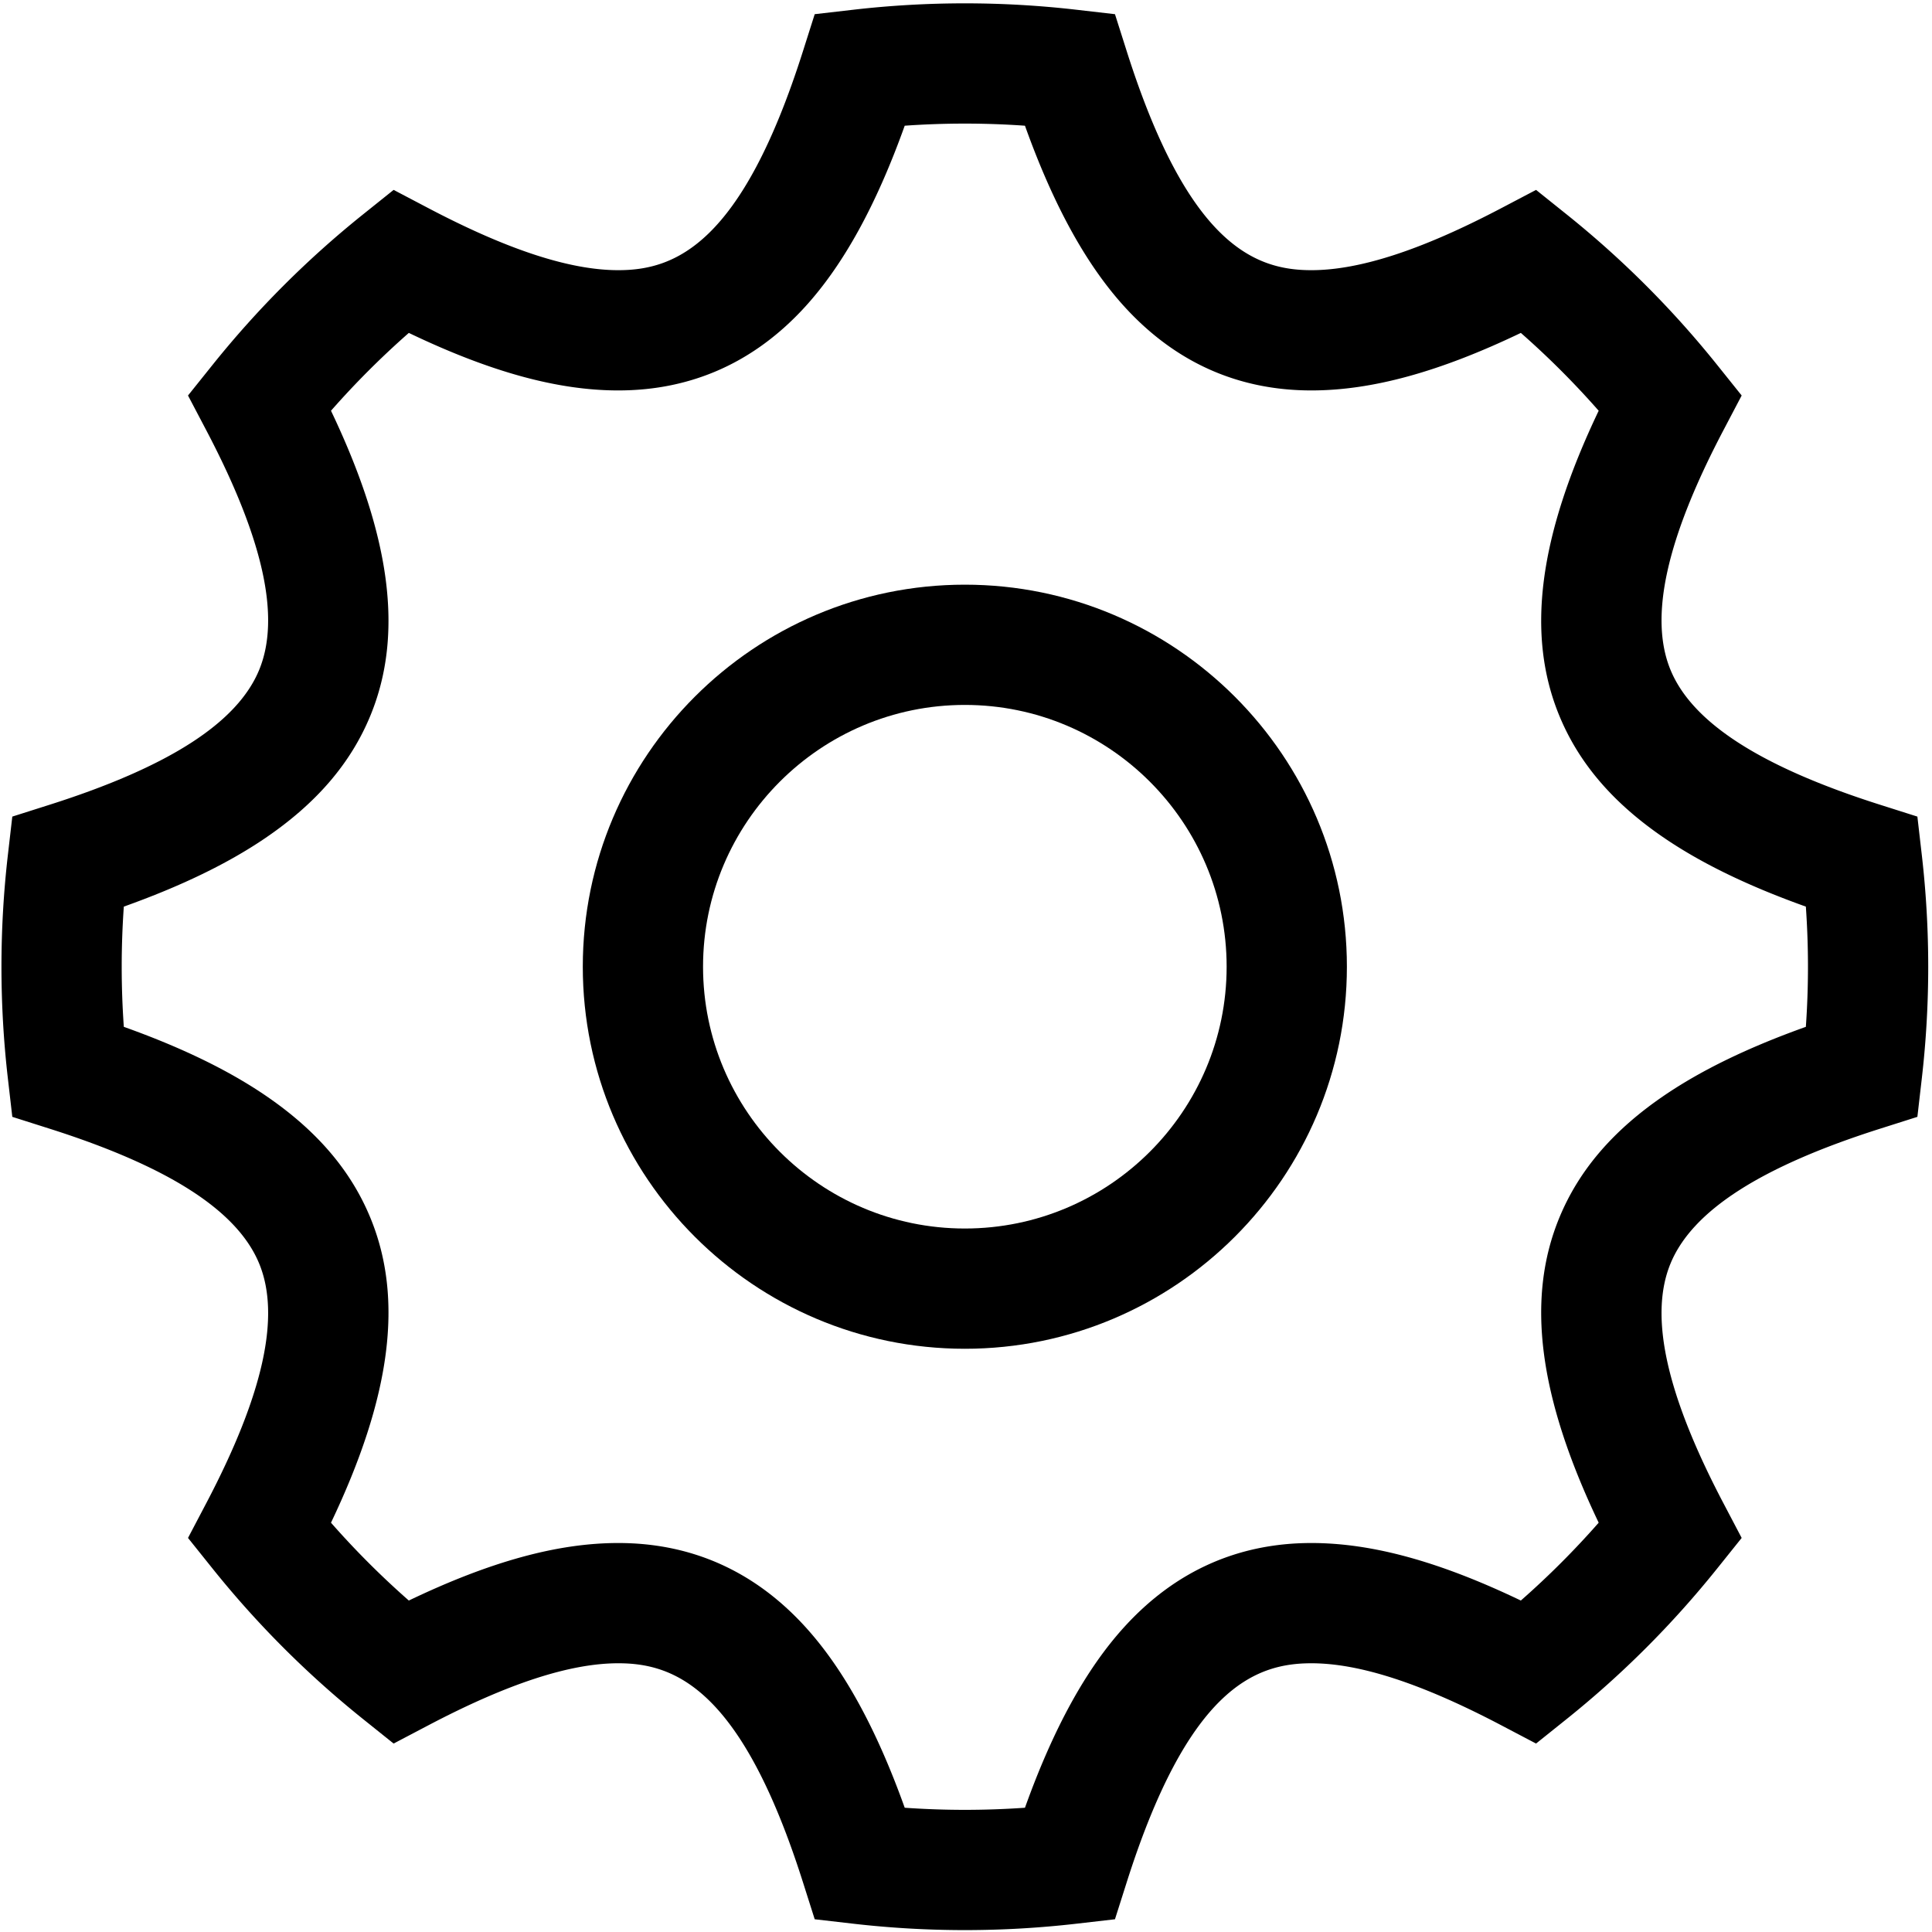 <svg class="icon" style="" viewBox="0 0 1026 1024" version="1.1" xmlns="http://www.w3.org/2000/svg"
     width="200" height="200">
  <path
    d="M512.383 1023.994a519.12 519.12 0 0 1-59.204-3.394l-20.523-2.365-6.253-19.69C393.868 896.1 358.584 882.287 328.36 882.287c-25.683 0-58.662 10.766-100.822 32.915l-18.503 9.72-16.311-13.069a515.345 515.345 0 0 1-79.811-79.81L99.845 815.73l9.721-18.504c30.333-57.738 39.522-99.331 28.092-127.155-11.546-28.105-47.996-51.561-111.434-71.707l-19.69-6.254-2.366-20.522a518.63 518.63 0 0 1-3.395-59.205c0-19.754 1.143-39.674 3.394-59.205l2.367-20.522 19.689-6.253c63.438-20.147 99.888-43.602 111.434-71.707 11.43-27.823 2.241-69.417-28.09-127.157l-9.722-18.503 13.069-16.311a515.345 515.345 0 0 1 79.81-79.811l16.312-13.07 18.504 9.721c42.166 22.152 75.144 32.918 100.818 32.915 30.226-0.003 65.513-13.818 98.046-116.257l6.253-19.69 20.522-2.366A518.883 518.883 0 0 1 512.384 0.773a519.089 519.089 0 0 1 59.206 3.394l20.521 2.367 6.254 19.689c32.534 102.446 67.818 116.257 98.04 116.257 25.683 0 58.663-10.766 100.823-32.914l18.503-9.72 16.311 13.068a515.177 515.177 0 0 1 79.812 79.81l13.069 16.312-9.72 18.504c-30.332 57.74-39.52 99.332-28.09 127.156 11.545 28.106 47.996 51.561 111.434 71.708l19.69 6.253 2.365 20.523a519.185 519.185 0 0 1 3.393 59.204c0 19.752-1.142 39.672-3.394 59.205l-2.365 20.522-19.69 6.254c-63.437 20.146-99.888 43.602-111.434 71.706-11.43 27.824-2.24 69.417 28.091 127.157l9.72 18.503-13.069 16.311a515.227 515.227 0 0 1-79.812 79.812l-16.311 13.069-18.503-9.72c-42.16-22.15-75.14-32.916-100.822-32.916-30.224 0-65.507 13.812-98.042 116.258l-6.254 19.69-20.523 2.364a518.919 518.919 0 0 1-59.204 3.395z m-31.928-64.984a455.838 455.838 0 0 0 63.857 0c15.146-42.262 32.543-73.854 52.918-96.187 26.878-29.458 60.244-44.396 99.176-44.396 32.148 0 67.871 9.763 111.249 30.548a451.677 451.677 0 0 0 41.333-41.336C817 740.585 810.381 688.793 828.04 645.804c10.45-25.437 28.83-46.81 56.19-65.336 19.76-13.38 44.352-25.284 74.78-36.164a455.315 455.315 0 0 0 1.123-31.92c0-10.624-0.376-21.3-1.123-31.92-30.428-10.88-55.021-22.784-74.78-36.163-27.36-18.528-45.74-39.9-56.19-65.338-17.66-42.987-11.04-94.78 20.948-161.834a451.793 451.793 0 0 0-41.333-41.336c-43.379 20.786-79.101 30.548-111.25 30.55-38.936 0-72.304-14.936-99.178-44.393-20.372-22.33-37.77-53.924-52.915-96.19a455.232 455.232 0 0 0-63.857 0c-15.146 42.262-32.543 73.85-52.92 96.185-26.874 29.456-60.24 44.393-99.17 44.398h-0.02c-32.14 0.001-67.856-9.762-111.234-30.55a451.793 451.793 0 0 0-41.334 41.337c31.99 67.055 38.609 118.847 20.95 161.835-10.451 25.438-28.831 46.81-56.191 65.337-19.758 13.38-44.352 25.283-74.78 36.164a455.856 455.856 0 0 0-1.123 31.92c0 10.623 0.376 21.302 1.123 31.919 30.428 10.88 55.022 22.784 74.78 36.164 27.36 18.527 45.74 39.9 56.19 65.337 17.66 42.988 11.04 94.779-20.95 161.834a451.804 451.804 0 0 0 41.335 41.336c43.378-20.785 79.101-30.549 111.25-30.549 38.935 0 72.303 14.937 99.177 44.393 20.374 22.33 37.77 53.923 52.917 96.19z"
     stroke-width="40"></path>
  <path
    d="M512.384 715.272c-111.873 0-202.889-91.016-202.889-202.889s91.016-202.889 202.89-202.889 202.888 91.016 202.888 202.89-91.016 202.888-202.889 202.888z m0-341.917c-76.66 0-139.028 62.368-139.028 139.028s62.368 139.028 139.028 139.028 139.028-62.368 139.028-139.028-62.368-139.028-139.028-139.028z"
     stroke-width="40"></path>
</svg>
